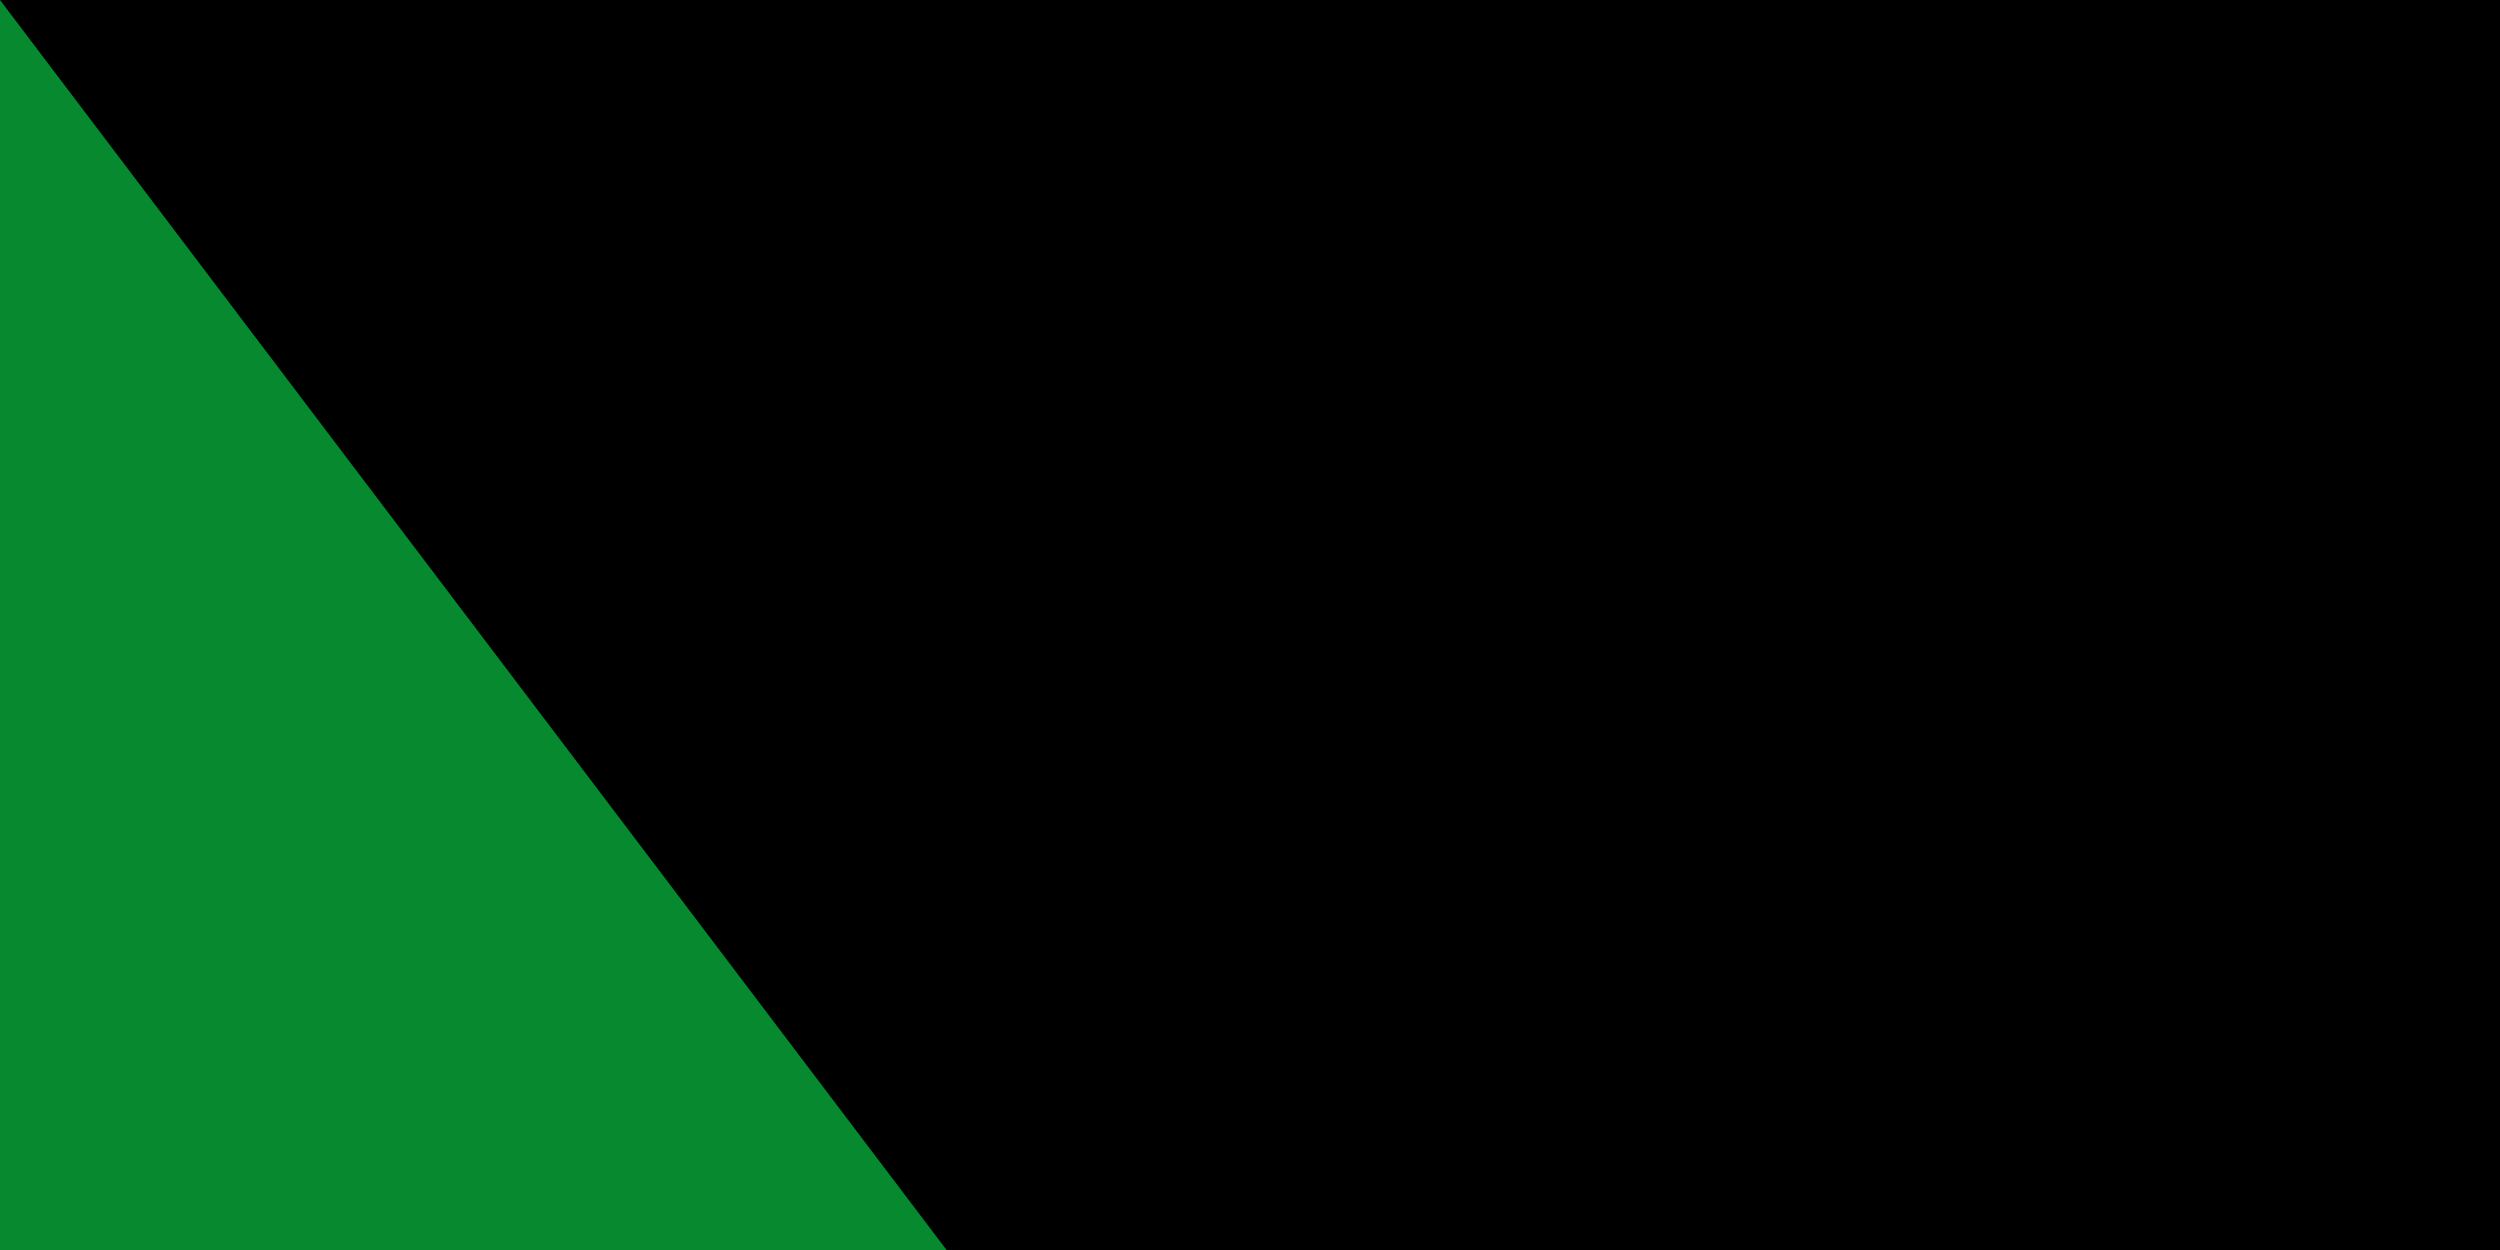 <svg xmlns="http://www.w3.org/2000/svg" xmlns:xlink="http://www.w3.org/1999/xlink" width="32" height="16"><path fill="#da121a" d="M0 0H1200V600H0z"/><path fill="#fcdd09" d="M0 0H1200V400H0z"/><path fill="#078930" d="M0 0H1200V200H0z"/><g transform="matrix(1.667,0,0,1.667,600,300)"><circle r="120" fill="#0f47af"/><g id="a"><path d="m 0,-96 -4.206,12.944 17.347,53.39 H -9.987 l -2.599,8 h 74.163 l 11.011,-8 H 21.553 Z" fill="#fcdd09"/><path d="M 0,44 V 96" transform="rotate(-144)" stroke="#fcdd09" stroke-width="4"/></g><use xlink:href="#a" transform="rotate(72)" width="100%" height="100%"/><use xlink:href="#a" transform="rotate(144)" width="100%" height="100%"/><use xlink:href="#a" transform="rotate(-144)" width="100%" height="100%"/><use xlink:href="#a" transform="rotate(-72)" width="100%" height="100%"/></g><path id="path-b7363" d="m m0 78 m0 103 m0 65 m0 65 m0 65 m0 65 m0 65 m0 65 m0 65 m0 65 m0 65 m0 65 m0 65 m0 65 m0 65 m0 65 m0 65 m0 65 m0 65 m0 65 m0 82 m0 90 m0 43 m0 114 m0 57 m0 107 m0 120 m0 54 m0 121 m0 100 m0 88 m0 116 m0 101 m0 51 m0 53 m0 74 m0 80 m0 52 m0 104 m0 51 m0 102 m0 75 m0 98 m0 52 m0 107 m0 111 m0 49 m0 118 m0 90 m0 85 m0 97 m0 104 m0 109 m0 121 m0 100 m0 78 m0 98 m0 52 m0 112 m0 109 m0 71 m0 66 m0 86 m0 77 m0 65 m0 106 m0 69 m0 75 m0 112 m0 57 m0 107 m0 105 m0 67 m0 72 m0 118 m0 118 m0 105 m0 122 m0 117 m0 102 m0 107 m0 90 m0 88 m0 87 m0 98 m0 119 m0 61 m0 61"/>
</svg>